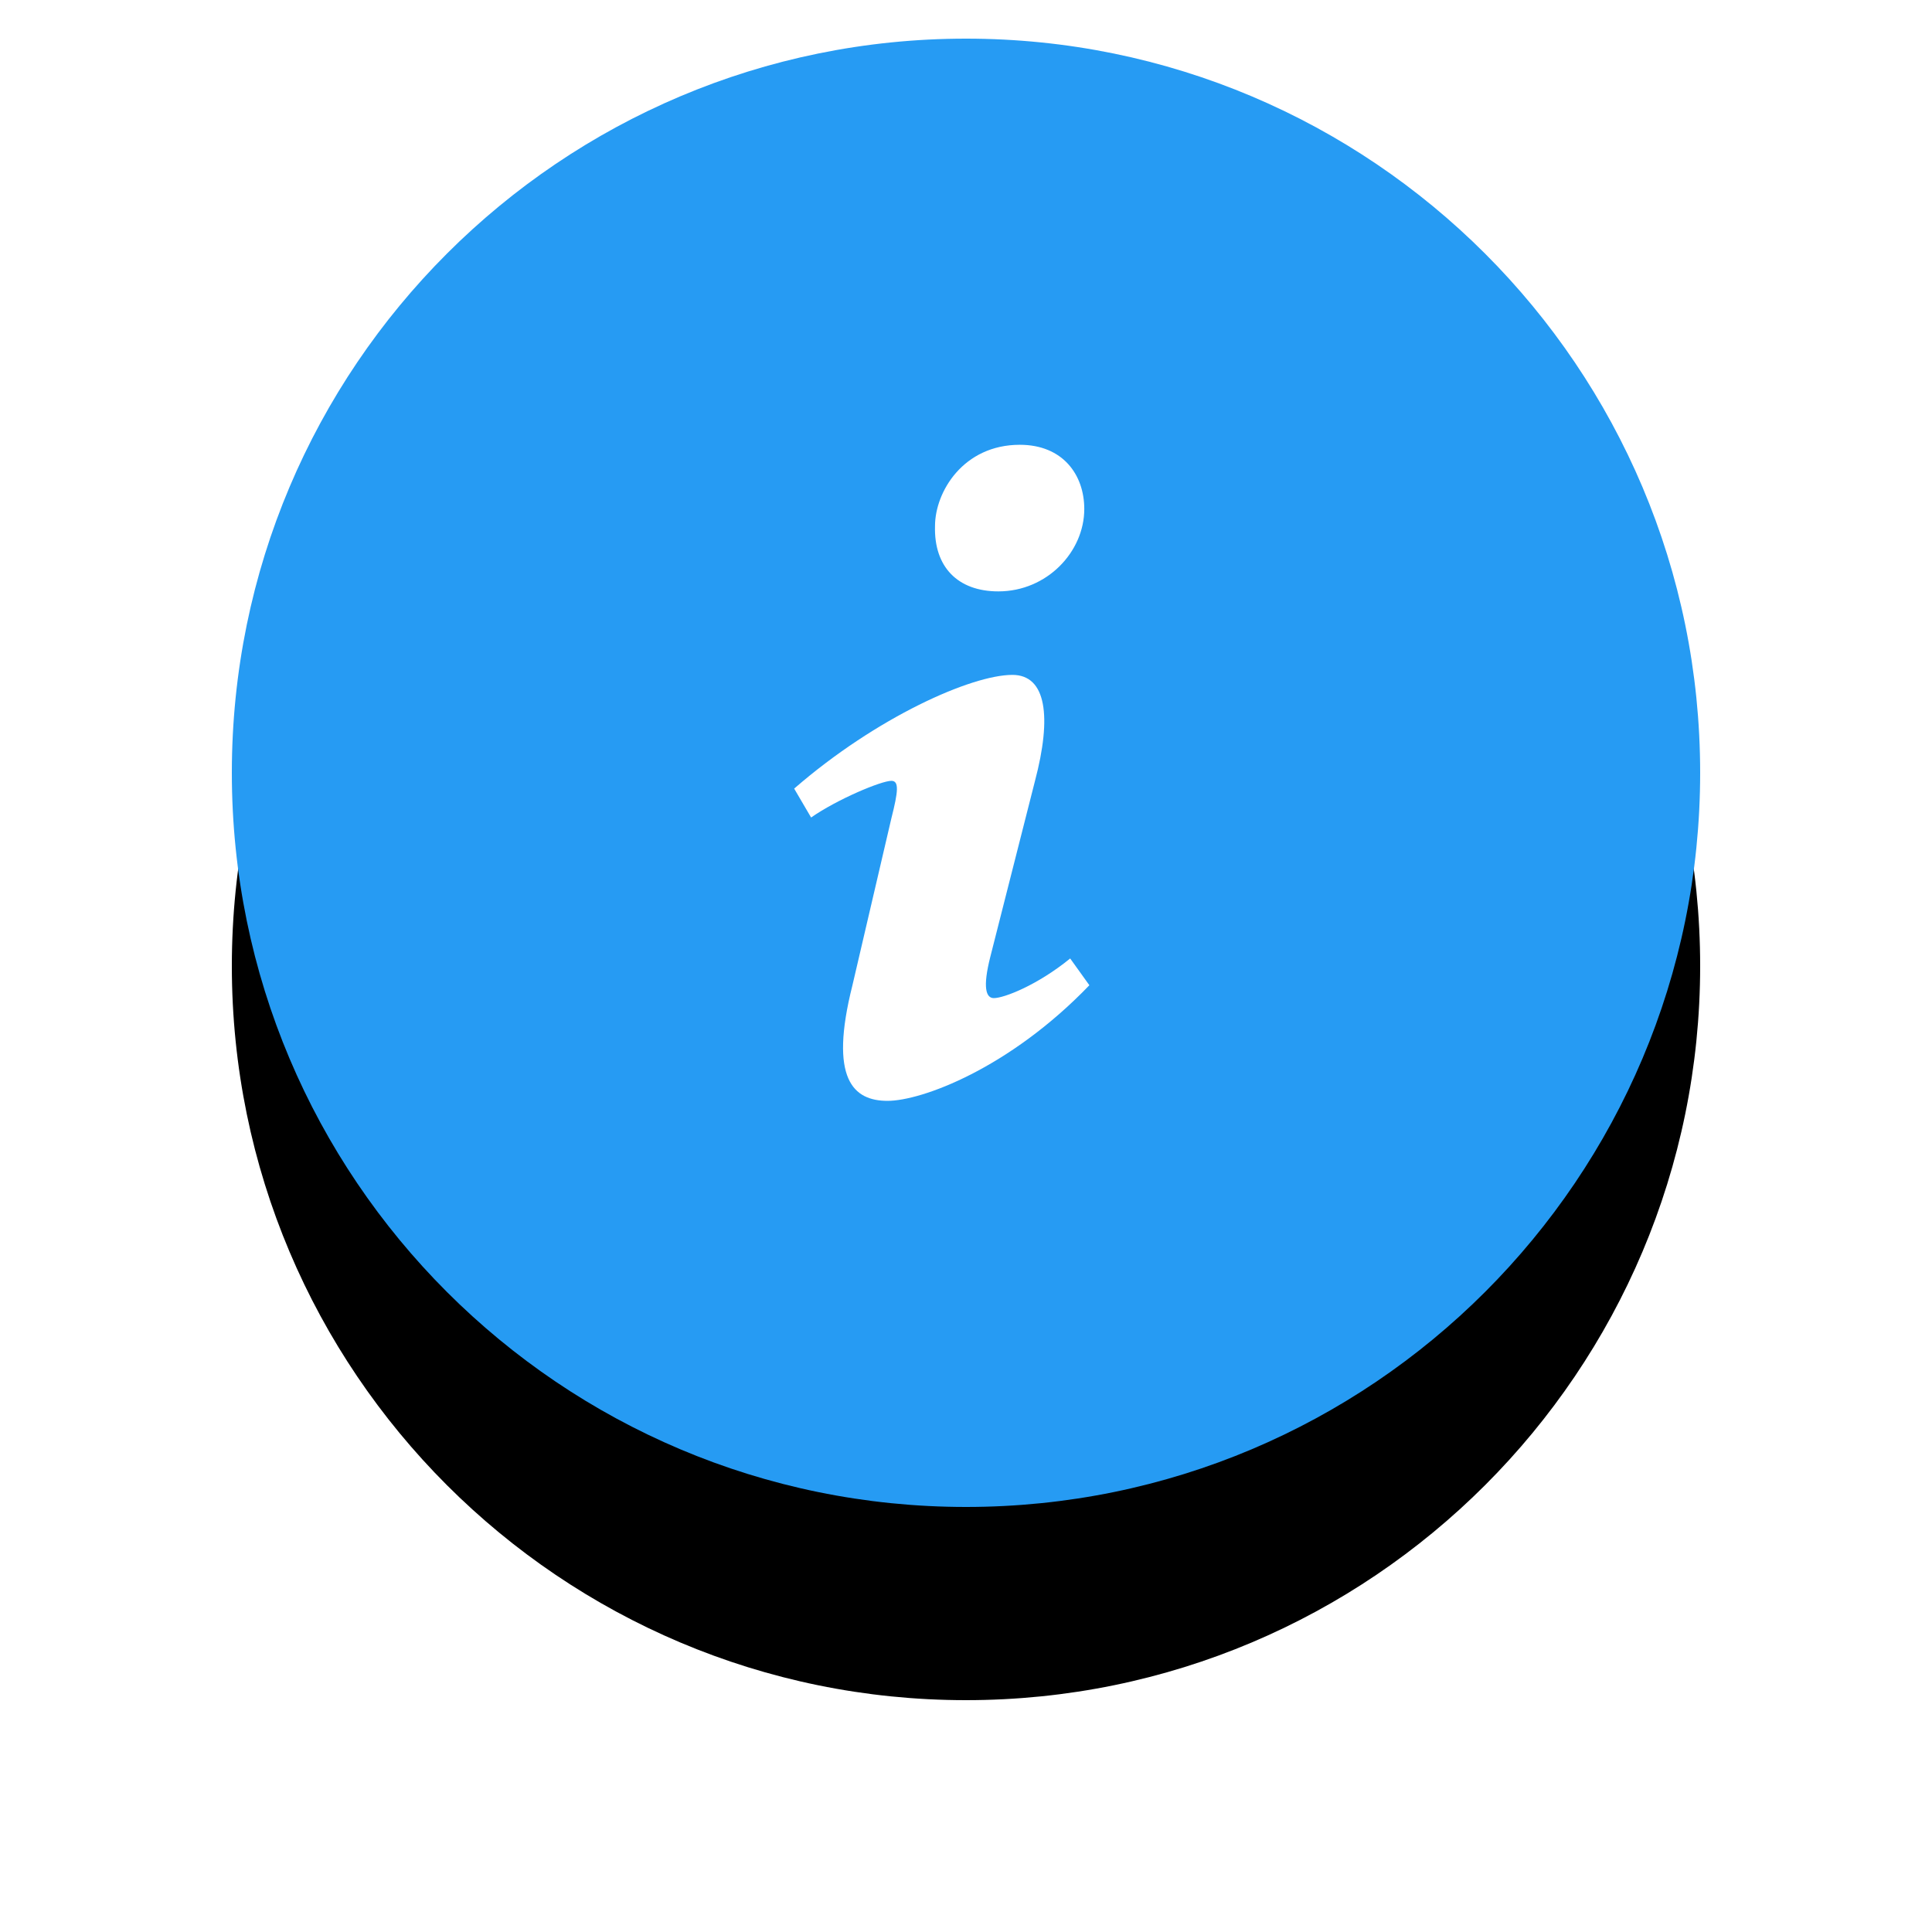 <?xml version="1.0" encoding="UTF-8"?>
<svg width="50px" height="50px" viewBox="0 0 50 50" version="1.1" xmlns="http://www.w3.org/2000/svg" xmlns:xlink="http://www.w3.org/1999/xlink">
    <!-- Generator: Sketch 52.4 (67378) - http://www.bohemiancoding.com/sketch -->
    <title>Group 2</title>
    <desc>Created with Sketch.</desc>
    <defs>
        <path d="M19,38 C29.493,38 38,29.493 38,19 C38,8.507 29.493,0 19,0 C8.507,0 0,8.507 0,19 C0,29.493 8.507,38 19,38 Z" id="path-1"></path>
        <filter x="-30.3%" y="-17.1%" width="160.5%" height="160.5%" filterUnits="objectBoundingBox" id="filter-2">
            <feOffset dx="0" dy="5" in="SourceAlpha" result="shadowOffsetOuter1"></feOffset>
            <feGaussianBlur stdDeviation="3" in="shadowOffsetOuter1" result="shadowBlurOuter1"></feGaussianBlur>
            <feColorMatrix values="0 0 0 0 0   0 0 0 0 0   0 0 0 0 0  0 0 0 0.292 0" type="matrix" in="shadowBlurOuter1"></feColorMatrix>
        </filter>
    </defs>
    <g id="Page-1" stroke="none" stroke-width="1" fill="none" fill-rule="evenodd">
        <g id="NCP_mobile_1" transform="translate(-341, -460)">
            <g id="Group-2" transform="translate(347, 461)">
                <g id="Oval-4-Copy">
                    <use fill="black" fill-opacity="1" filter="url(#filter-2)" xlink:href="#path-1"></use>
                    <use fill="#269BF3" fill-rule="evenodd" xlink:href="#path-1"></use>
                </g>
                <g id="Shape-2" transform="translate(14.553, 10.511)" fill="#FFFFFF" fill-rule="nonzero">
                    <path d="M5.84,0 C6.952,0 7.508,0.775 7.508,1.662 C7.508,2.769 6.543,3.794 5.284,3.794 C4.23,3.794 3.616,3.157 3.645,2.105 C3.645,1.218 4.377,0 5.84,0 Z M2.416,16.979 C1.537,16.979 0.893,16.425 1.508,13.988 L2.516,9.666 C2.692,8.973 2.721,8.697 2.516,8.697 C2.253,8.697 1.113,9.175 0.438,9.646 L0,8.898 C2.136,7.043 4.595,5.955 5.648,5.955 C6.526,5.955 6.672,7.035 6.233,8.697 L5.079,13.24 C4.874,14.043 4.962,14.32 5.167,14.32 C5.43,14.32 6.294,13.986 7.143,13.294 L7.64,13.987 C5.562,16.147 3.294,16.979 2.416,16.979 Z" id="Shape"></path>
                </g>
            </g>
        </g>
    </g>
</svg>